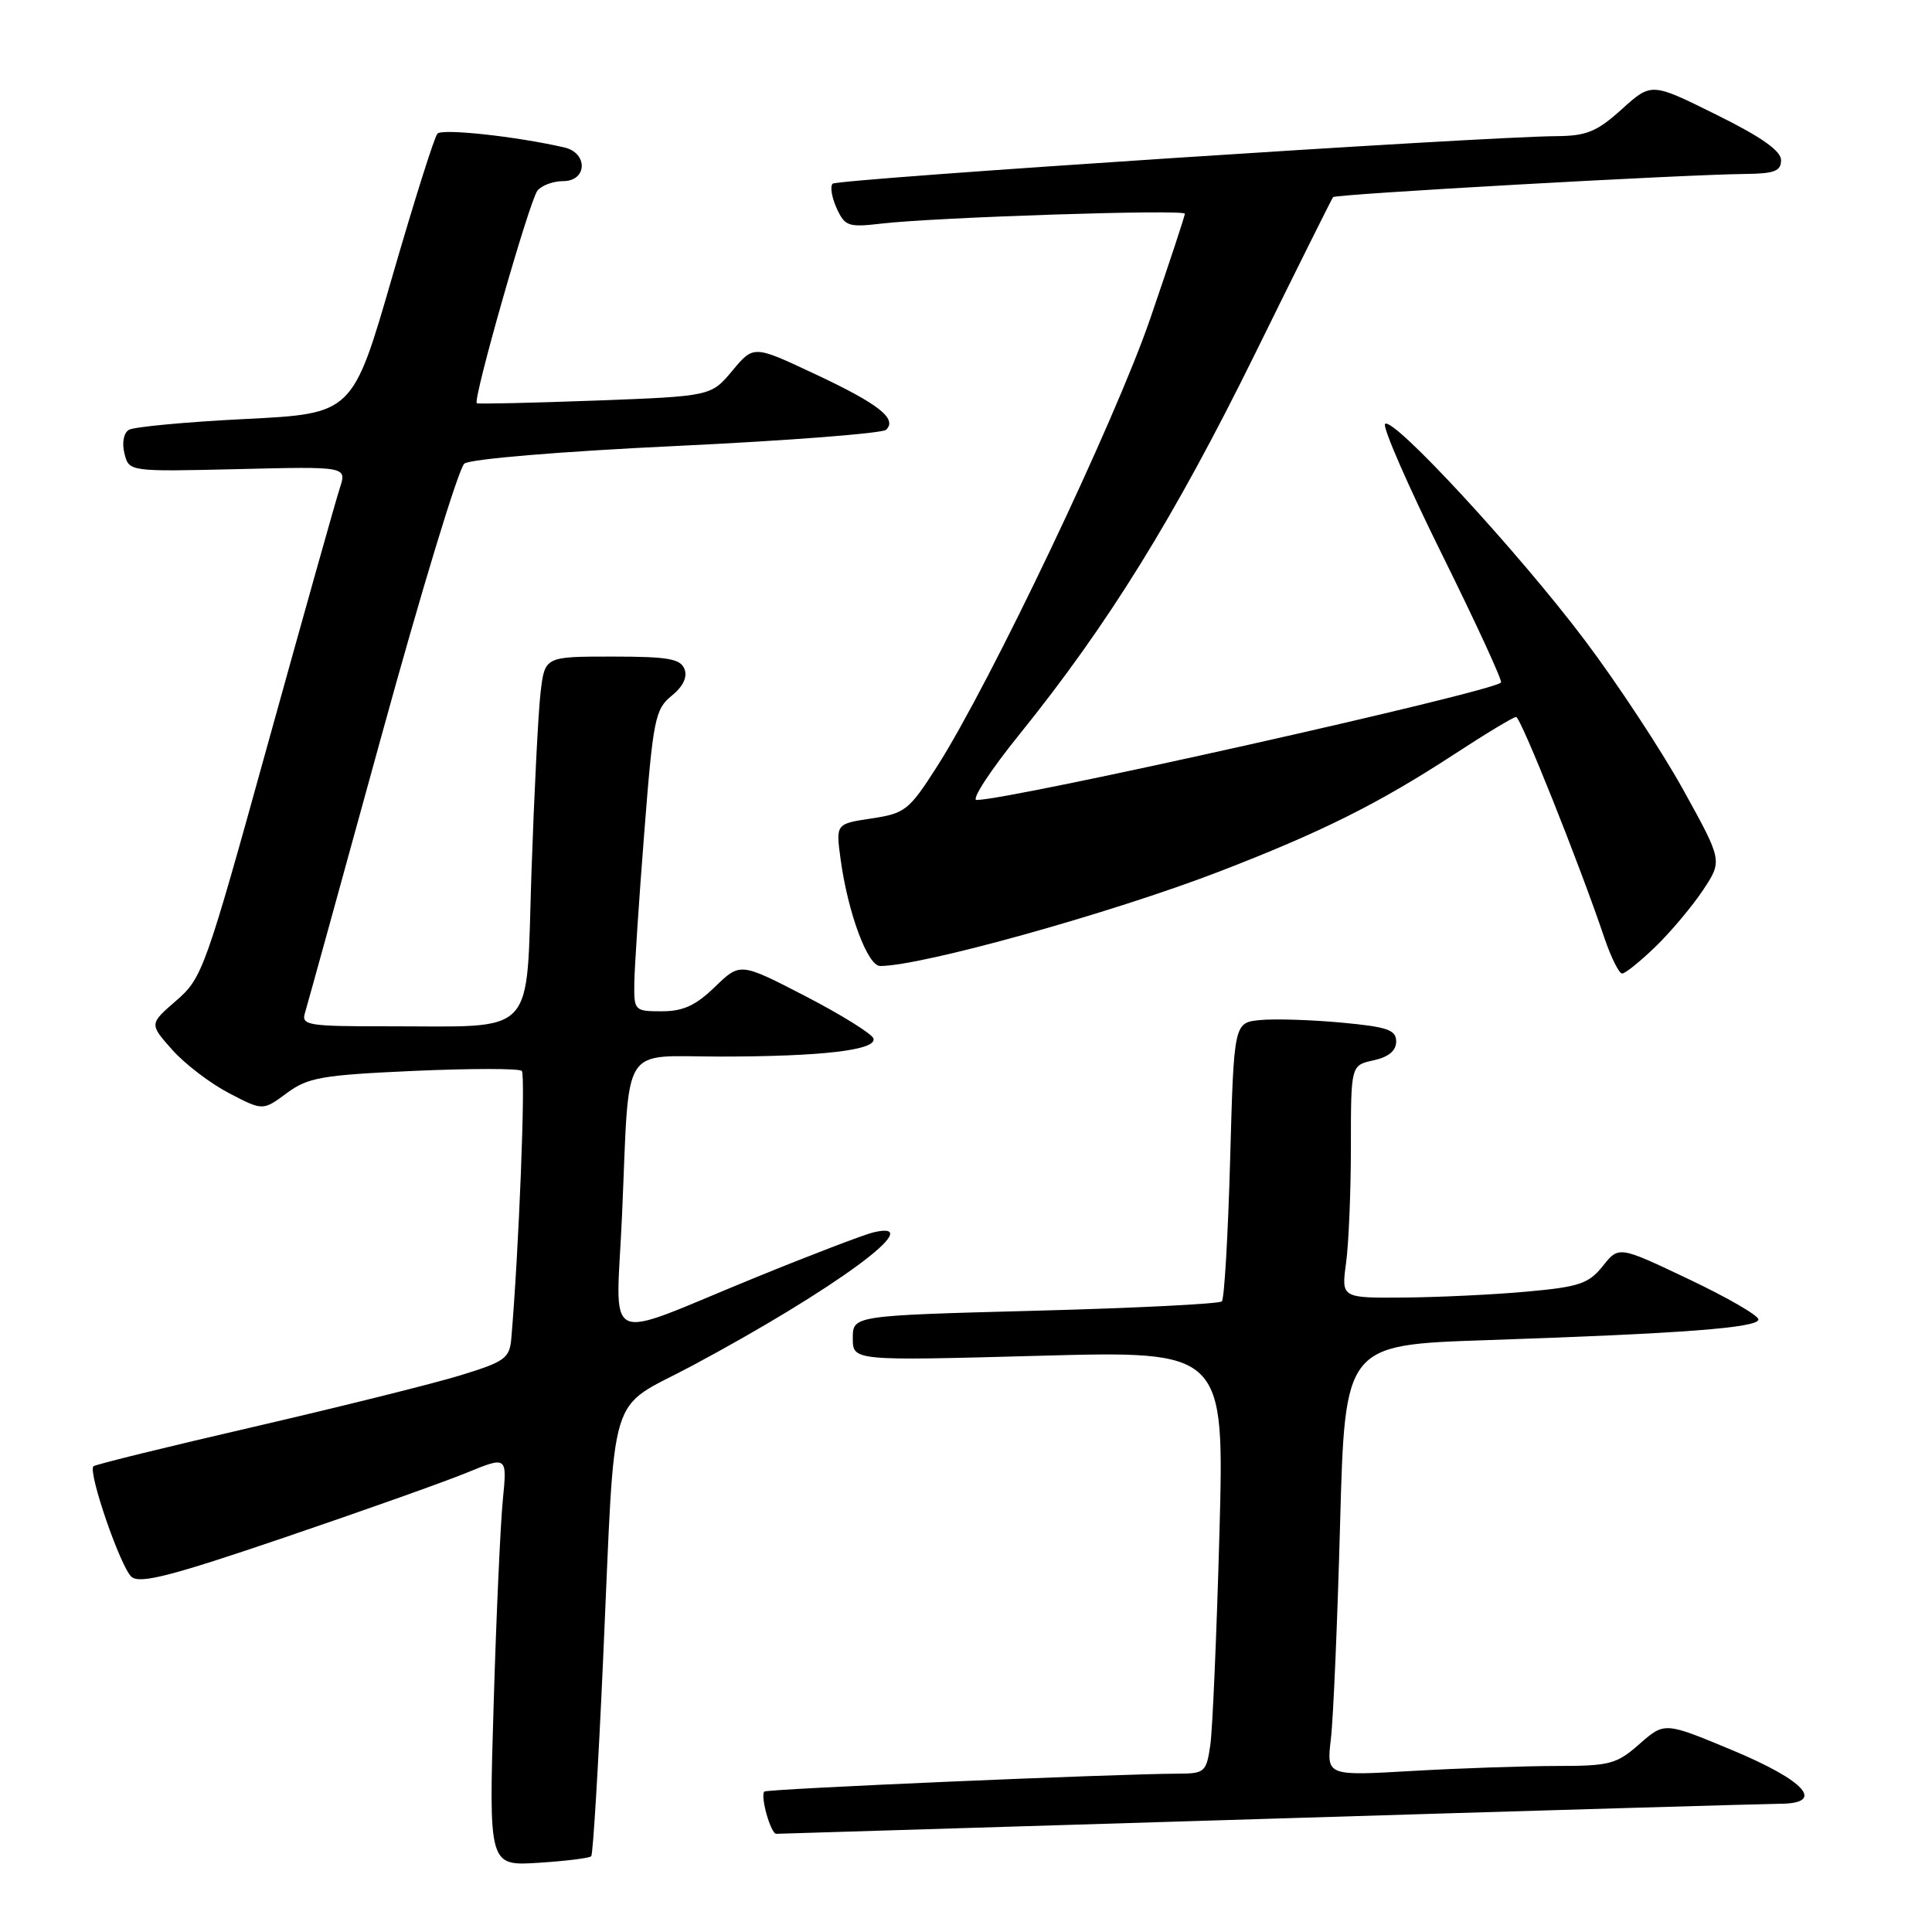 <?xml version="1.0" encoding="UTF-8" standalone="no"?>
<!DOCTYPE svg PUBLIC "-//W3C//DTD SVG 1.1//EN" "http://www.w3.org/Graphics/SVG/1.1/DTD/svg11.dtd" >
<svg xmlns="http://www.w3.org/2000/svg" xmlns:xlink="http://www.w3.org/1999/xlink" version="1.1" viewBox="0 0 256 256">
 <g >
 <path fill="currentColor"
d=" M 78.34 245.96 C 78.58 245.70 79.28 234.03 79.91 220.00 C 81.59 182.85 80.30 187.08 91.80 180.92 C 110.64 170.83 123.26 161.54 115.75 163.29 C 114.51 163.58 107.42 166.29 100.00 169.32 C 79.38 177.74 81.65 178.83 82.43 160.85 C 83.44 137.83 82.08 140.00 95.44 140.00 C 108.92 140.00 116.20 139.14 115.74 137.61 C 115.56 137.00 111.51 134.48 106.75 132.01 C 98.08 127.53 98.08 127.53 94.74 130.76 C 92.20 133.23 90.52 134.00 87.70 134.00 C 84.08 134.00 84.00 133.92 84.05 130.25 C 84.08 128.19 84.67 119.21 85.37 110.31 C 86.54 95.30 86.81 93.98 88.98 92.21 C 90.50 90.99 91.11 89.72 90.70 88.66 C 90.17 87.29 88.52 87.00 81.13 87.00 C 72.19 87.00 72.19 87.00 71.63 91.75 C 71.32 94.36 70.78 105.11 70.42 115.64 C 69.68 137.78 71.39 135.97 51.18 135.99 C 40.87 136.00 39.91 135.85 40.40 134.25 C 40.69 133.29 45.26 116.75 50.55 97.50 C 55.84 78.25 60.78 62.02 61.53 61.43 C 62.31 60.82 74.22 59.82 89.69 59.09 C 104.44 58.39 116.91 57.42 117.41 56.95 C 118.94 55.49 116.42 53.51 107.94 49.54 C 99.86 45.74 99.86 45.74 97.04 49.12 C 94.22 52.50 94.22 52.50 78.86 53.08 C 70.41 53.39 63.36 53.55 63.18 53.43 C 62.61 53.02 70.17 26.54 71.22 25.25 C 71.79 24.56 73.31 24.00 74.62 24.00 C 77.83 24.00 77.94 20.25 74.75 19.53 C 68.31 18.06 58.60 17.01 57.96 17.71 C 57.56 18.14 54.87 26.67 51.98 36.65 C 46.73 54.81 46.73 54.81 32.49 55.52 C 24.66 55.91 17.72 56.56 17.07 56.96 C 16.38 57.38 16.14 58.70 16.49 60.09 C 17.09 62.50 17.09 62.50 31.53 62.16 C 45.96 61.81 45.96 61.81 45.03 64.66 C 44.52 66.22 40.24 81.45 35.51 98.50 C 27.21 128.47 26.81 129.60 23.35 132.59 C 19.78 135.68 19.78 135.68 22.81 139.09 C 24.47 140.97 27.86 143.55 30.33 144.84 C 34.83 147.19 34.83 147.19 37.99 144.85 C 40.81 142.77 42.60 142.45 54.82 141.90 C 62.34 141.57 68.79 141.56 69.14 141.90 C 69.67 142.39 68.75 165.71 67.75 177.37 C 67.52 179.98 66.90 180.43 61.00 182.24 C 57.42 183.34 45.11 186.40 33.64 189.06 C 22.17 191.71 12.60 194.06 12.38 194.29 C 11.62 195.05 16.00 207.75 17.44 208.95 C 18.57 209.89 22.73 208.82 37.68 203.73 C 48.03 200.21 58.91 196.35 61.85 195.14 C 67.20 192.95 67.20 192.95 66.63 198.72 C 66.31 201.90 65.76 214.12 65.41 225.87 C 64.76 247.25 64.76 247.25 71.34 246.83 C 74.96 246.60 78.11 246.21 78.34 245.96 Z  M 168.00 241.00 C 203.48 239.91 234.00 239.02 235.82 239.01 C 241.95 238.99 239.27 235.97 229.54 231.91 C 220.57 228.17 220.57 228.17 217.25 231.08 C 214.20 233.77 213.31 234.00 206.22 234.00 C 201.97 234.01 193.39 234.30 187.13 234.66 C 175.77 235.32 175.77 235.32 176.35 230.41 C 176.67 227.71 177.22 214.86 177.57 201.85 C 178.22 178.21 178.22 178.21 196.86 177.58 C 222.97 176.70 233.00 175.94 233.00 174.83 C 233.00 174.31 228.84 171.90 223.75 169.49 C 214.50 165.09 214.50 165.09 212.38 167.76 C 210.51 170.09 209.27 170.52 202.37 171.14 C 198.04 171.54 190.73 171.89 186.11 171.93 C 177.73 172.00 177.73 172.00 178.36 167.36 C 178.71 164.81 179.00 157.87 179.00 151.94 C 179.00 141.16 179.00 141.16 182.00 140.50 C 184.00 140.06 185.00 139.23 185.00 138.01 C 185.00 136.46 183.87 136.07 177.75 135.50 C 173.76 135.13 168.93 134.98 167.00 135.16 C 163.50 135.50 163.50 135.50 163.00 153.67 C 162.72 163.66 162.23 172.11 161.90 172.44 C 161.56 172.77 150.43 173.33 137.15 173.68 C 113.00 174.32 113.00 174.32 113.00 177.32 C 113.00 180.32 113.00 180.32 137.62 179.65 C 162.24 178.98 162.24 178.98 161.58 203.24 C 161.21 216.58 160.67 229.19 160.37 231.25 C 159.85 234.80 159.63 235.00 156.16 235.02 C 147.61 235.05 101.63 237.04 101.28 237.39 C 100.71 237.96 102.12 243.00 102.86 242.99 C 103.21 242.98 132.52 242.09 168.00 241.00 Z  M 219.40 125.40 C 221.43 123.43 224.25 120.06 225.67 117.93 C 228.24 114.05 228.24 114.05 223.01 104.60 C 220.13 99.41 214.27 90.51 209.99 84.83 C 201.19 73.15 184.58 55.16 183.53 56.17 C 183.15 56.53 186.54 64.31 191.06 73.44 C 195.58 82.57 199.11 90.23 198.89 90.44 C 197.59 91.74 133.90 106.00 129.40 106.00 C 128.67 106.00 131.24 102.06 135.13 97.25 C 146.84 82.73 155.61 68.57 166.24 47.00 C 171.79 35.72 176.47 26.33 176.64 26.12 C 176.95 25.72 223.02 23.13 231.25 23.05 C 235.12 23.01 236.00 22.67 236.00 21.22 C 236.00 19.99 233.38 18.14 227.41 15.19 C 218.82 10.93 218.82 10.93 214.91 14.46 C 211.61 17.44 210.25 18.01 206.25 18.04 C 196.19 18.12 110.95 23.72 110.33 24.34 C 109.97 24.70 110.21 26.16 110.86 27.59 C 111.95 29.98 112.40 30.14 116.77 29.63 C 123.95 28.79 157.00 27.71 157.00 28.32 C 157.00 28.61 154.94 34.85 152.43 42.17 C 147.77 55.77 131.20 90.57 124.13 101.62 C 120.45 107.37 119.93 107.78 115.48 108.45 C 110.75 109.16 110.75 109.16 111.38 113.83 C 112.35 120.96 114.96 128.00 116.63 128.00 C 122.13 128.00 147.18 121.02 161.55 115.49 C 175.08 110.27 182.60 106.52 192.59 100.01 C 196.81 97.25 200.54 95.00 200.89 95.00 C 201.50 95.00 209.29 114.48 212.58 124.25 C 213.47 126.86 214.53 129.00 214.94 129.00 C 215.35 129.00 217.36 127.38 219.40 125.40 Z "/>
</g>
</svg>